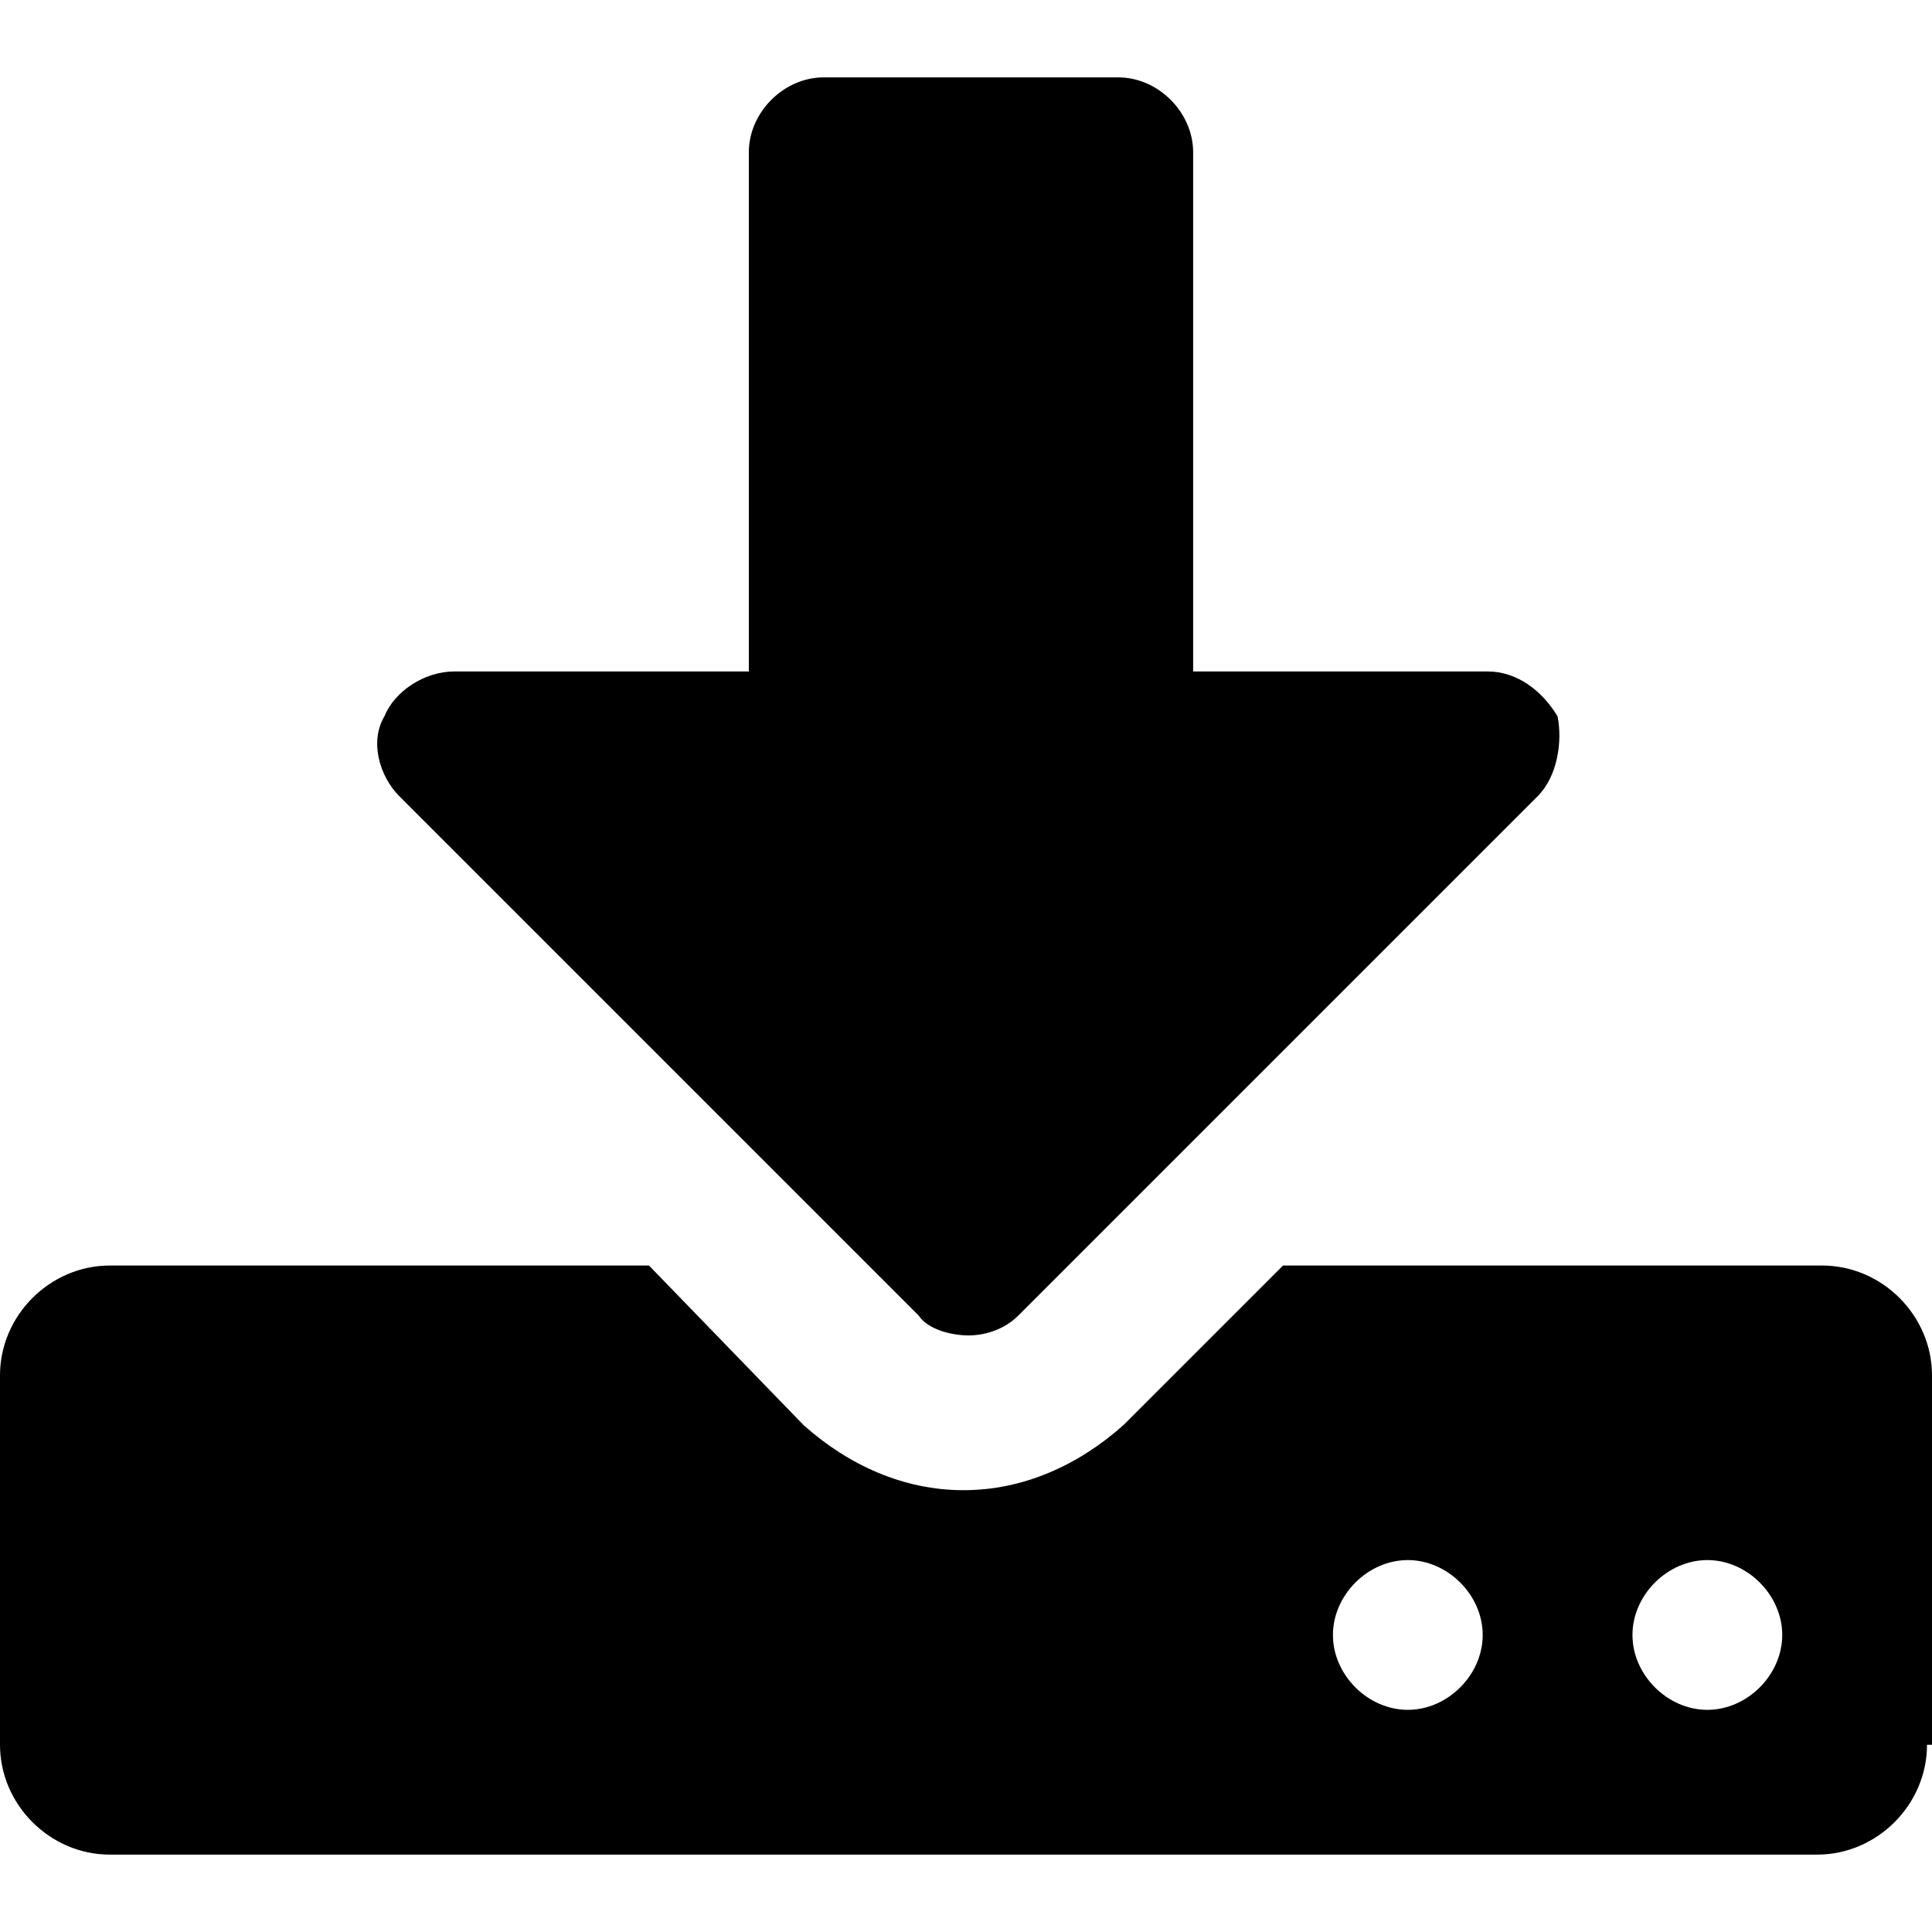 <?xml version="1.0" encoding="utf-8"?>
<!-- Generator: Adobe Illustrator 19.0.0, SVG Export Plug-In . SVG Version: 6.00 Build 0)  -->
<svg version="1.1" id="Capa_1" xmlns="http://www.w3.org/2000/svg" xmlns:xlink="http://www.w3.org/1999/xlink" x="0px" y="0px"
	 width="14" height="14" viewBox="354.4 307 38.7 35.6" style="enable-background:new 354.4 307 38.7 35.6;" xml:space="preserve">
<g id="XMLID_2_">
	<path id="XMLID_3_" d="M393,340.4c0,1.2-1,2.2-2.2,2.2h-34.2c-1.2,0-2.2-1-2.2-2.2V333c0-1.2,1-2.2,2.2-2.2h10.8l3.1,3.2
		c0.9,0.8,2,1.3,3.2,1.3s2.3-0.5,3.2-1.3l3.2-3.2h10.8c1.2,0,2.2,1,2.2,2.2v7.4H393z M385.2,321.4l-10.4,10.4
		c-0.3,0.3-0.7,0.4-1,0.4s-0.8-0.1-1-0.4l-10.4-10.4c-0.4-0.4-0.6-1.1-0.3-1.6c0.2-0.5,0.8-0.9,1.4-0.9h5.9v-10.4
		c0-0.8,0.7-1.5,1.5-1.5h5.9c0.8,0,1.5,0.7,1.5,1.5v10.4h5.9c0.6,0,1.1,0.4,1.4,0.9C385.7,320.3,385.6,321,385.2,321.4z
		 M382.6,336.7c-0.8,0-1.5,0.7-1.5,1.5s0.7,1.5,1.5,1.5s1.5-0.7,1.5-1.5S383.4,336.7,382.6,336.7z M388.6,336.7
		c-0.8,0-1.5,0.7-1.5,1.5s0.7,1.5,1.5,1.5s1.5-0.7,1.5-1.5S389.4,336.7,388.6,336.7z"/>
</g>
</svg>
